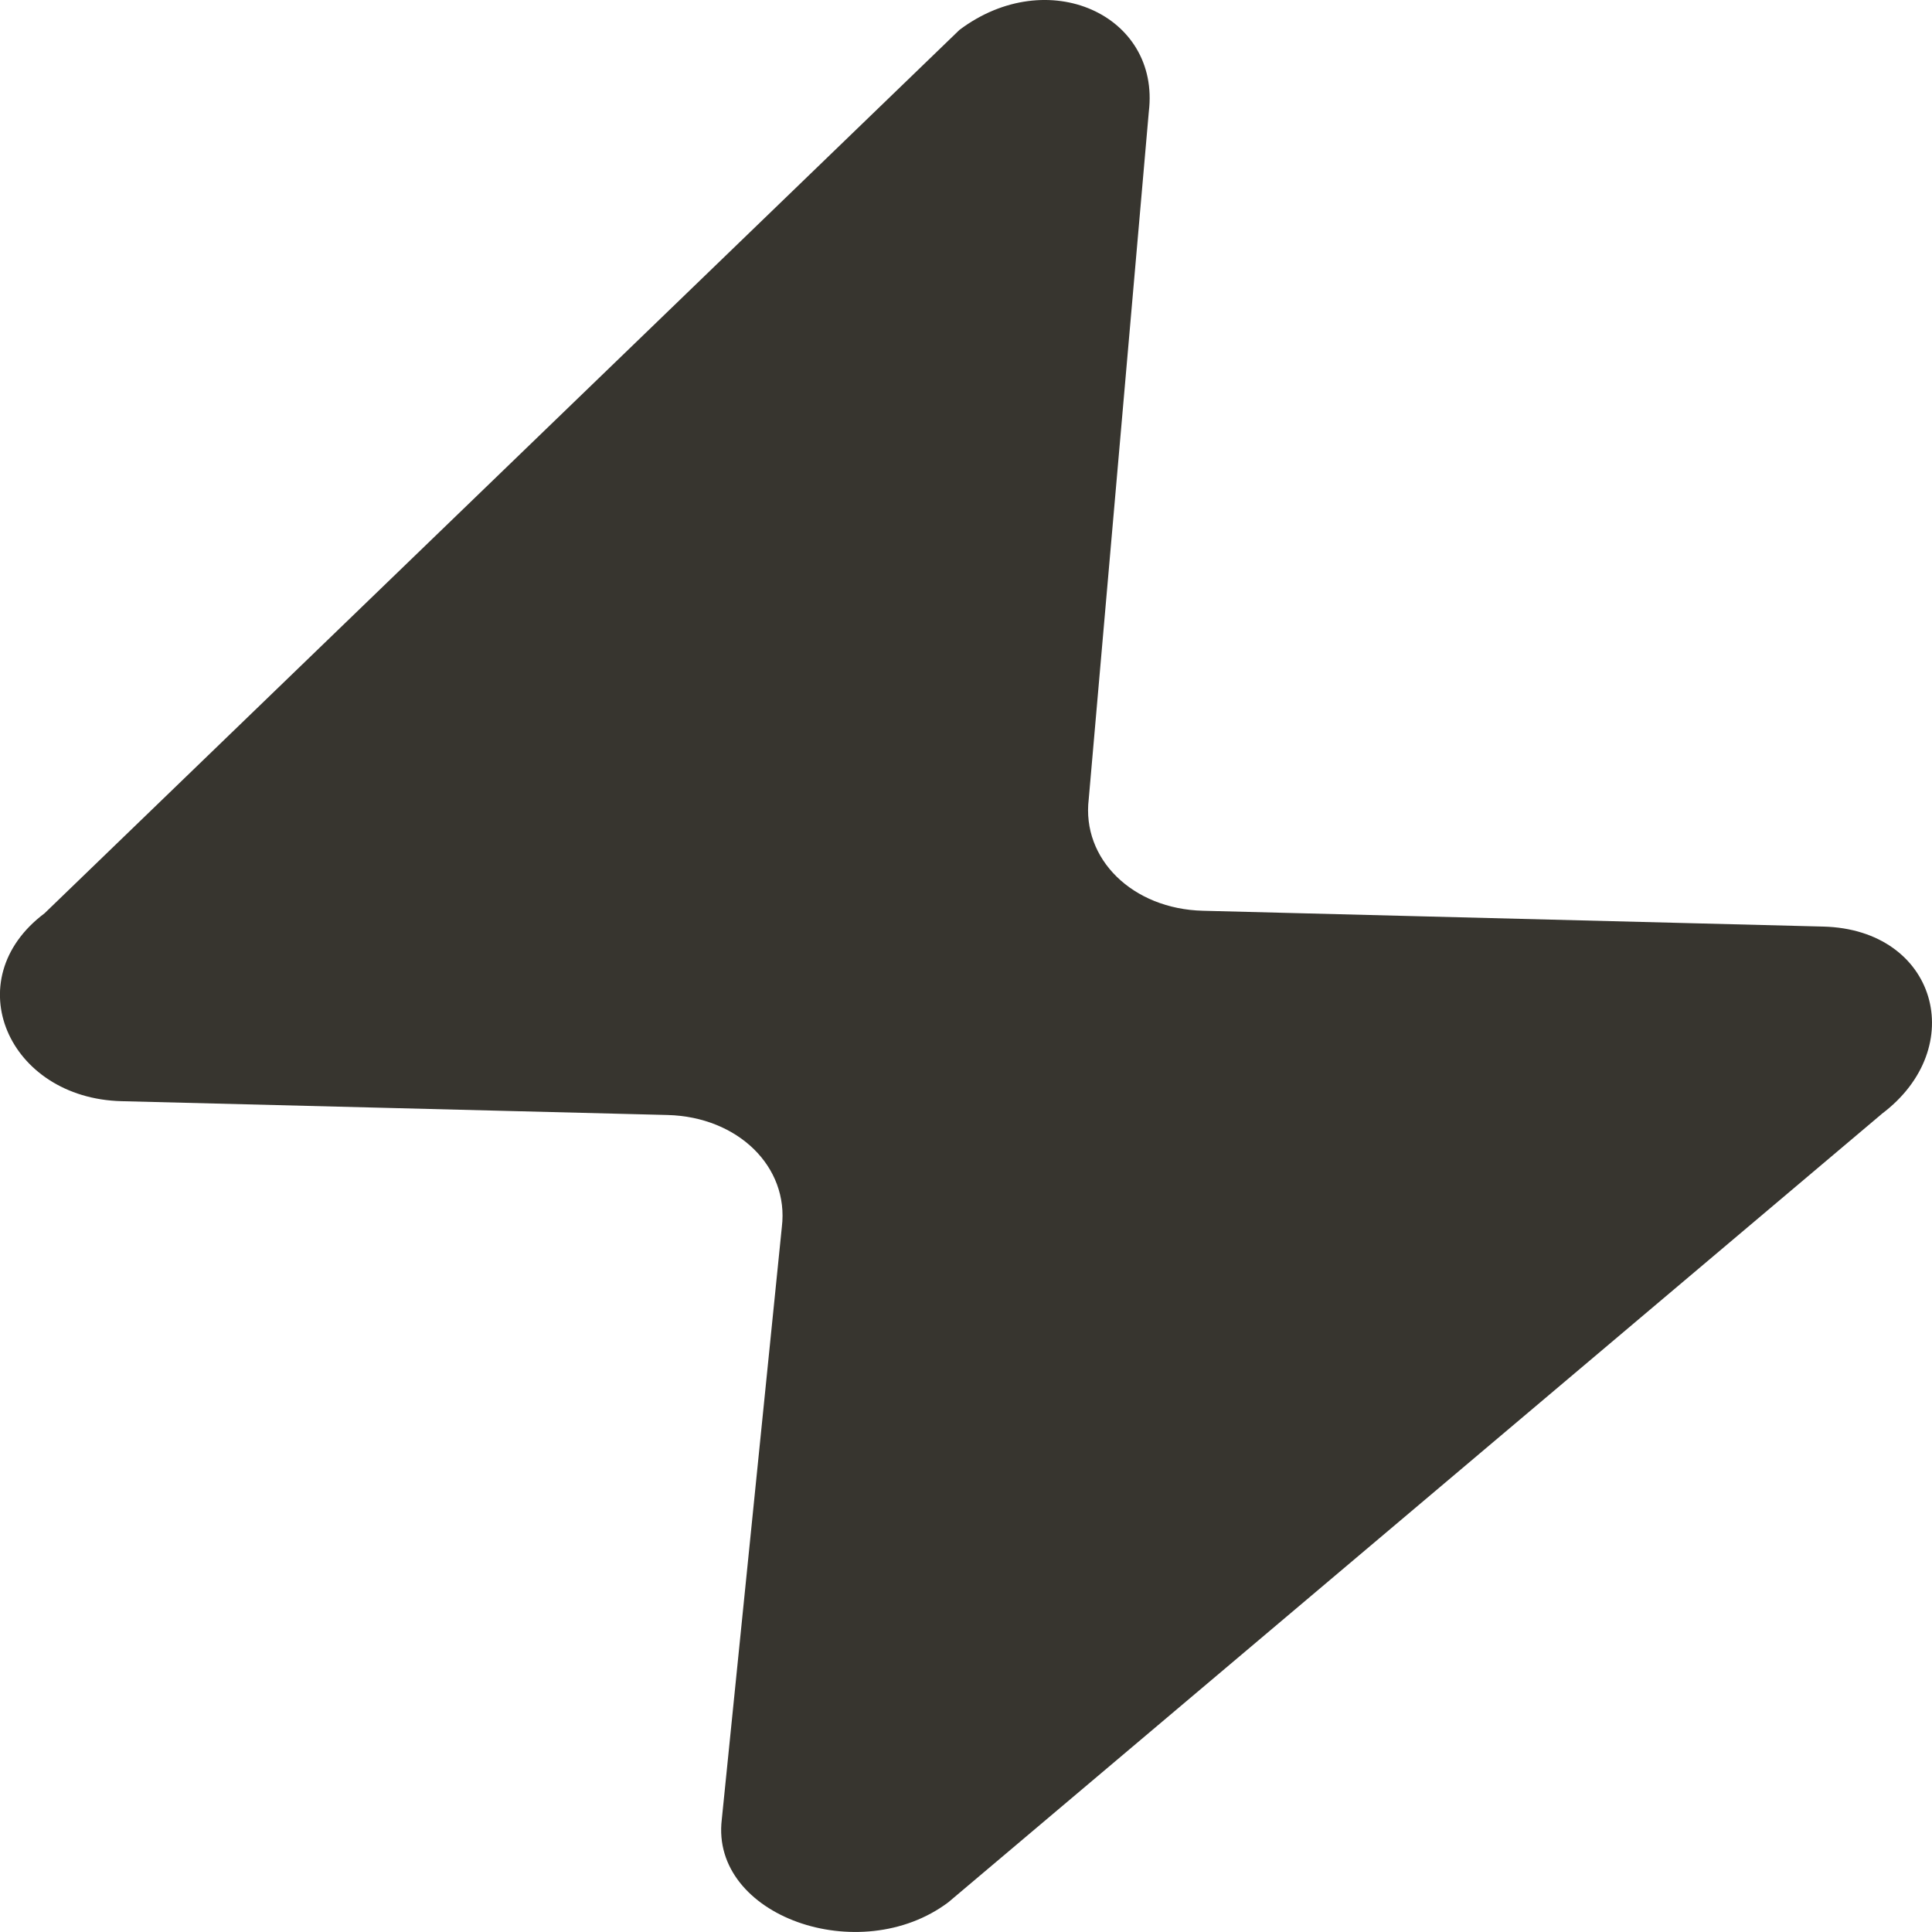<!-- Generated by IcoMoon.io -->
<svg version="1.1" xmlns="http://www.w3.org/2000/svg" width="32" height="32" viewBox="0 0 32 32">
<title>as-flash-</title>
<path fill="#37352f" d="M31.166 18.452l-15.459 13.056c-1.464 1.099-3.944 0.23-3.752-1.371l0.995-9.816c0.12-0.994-0.726-1.822-1.89-1.853l-9.048-0.229c-1.877-0.048-2.738-2.013-1.274-3.112l15.154-14.632c1.464-1.099 3.33-0.246 3.136 1.355l-0.995 11.384c-0.12 0.994 0.726 1.822 1.89 1.851l10.277 0.262c1.878 0.048 2.43 2.005 0.966 3.104z"></path>
</svg>
